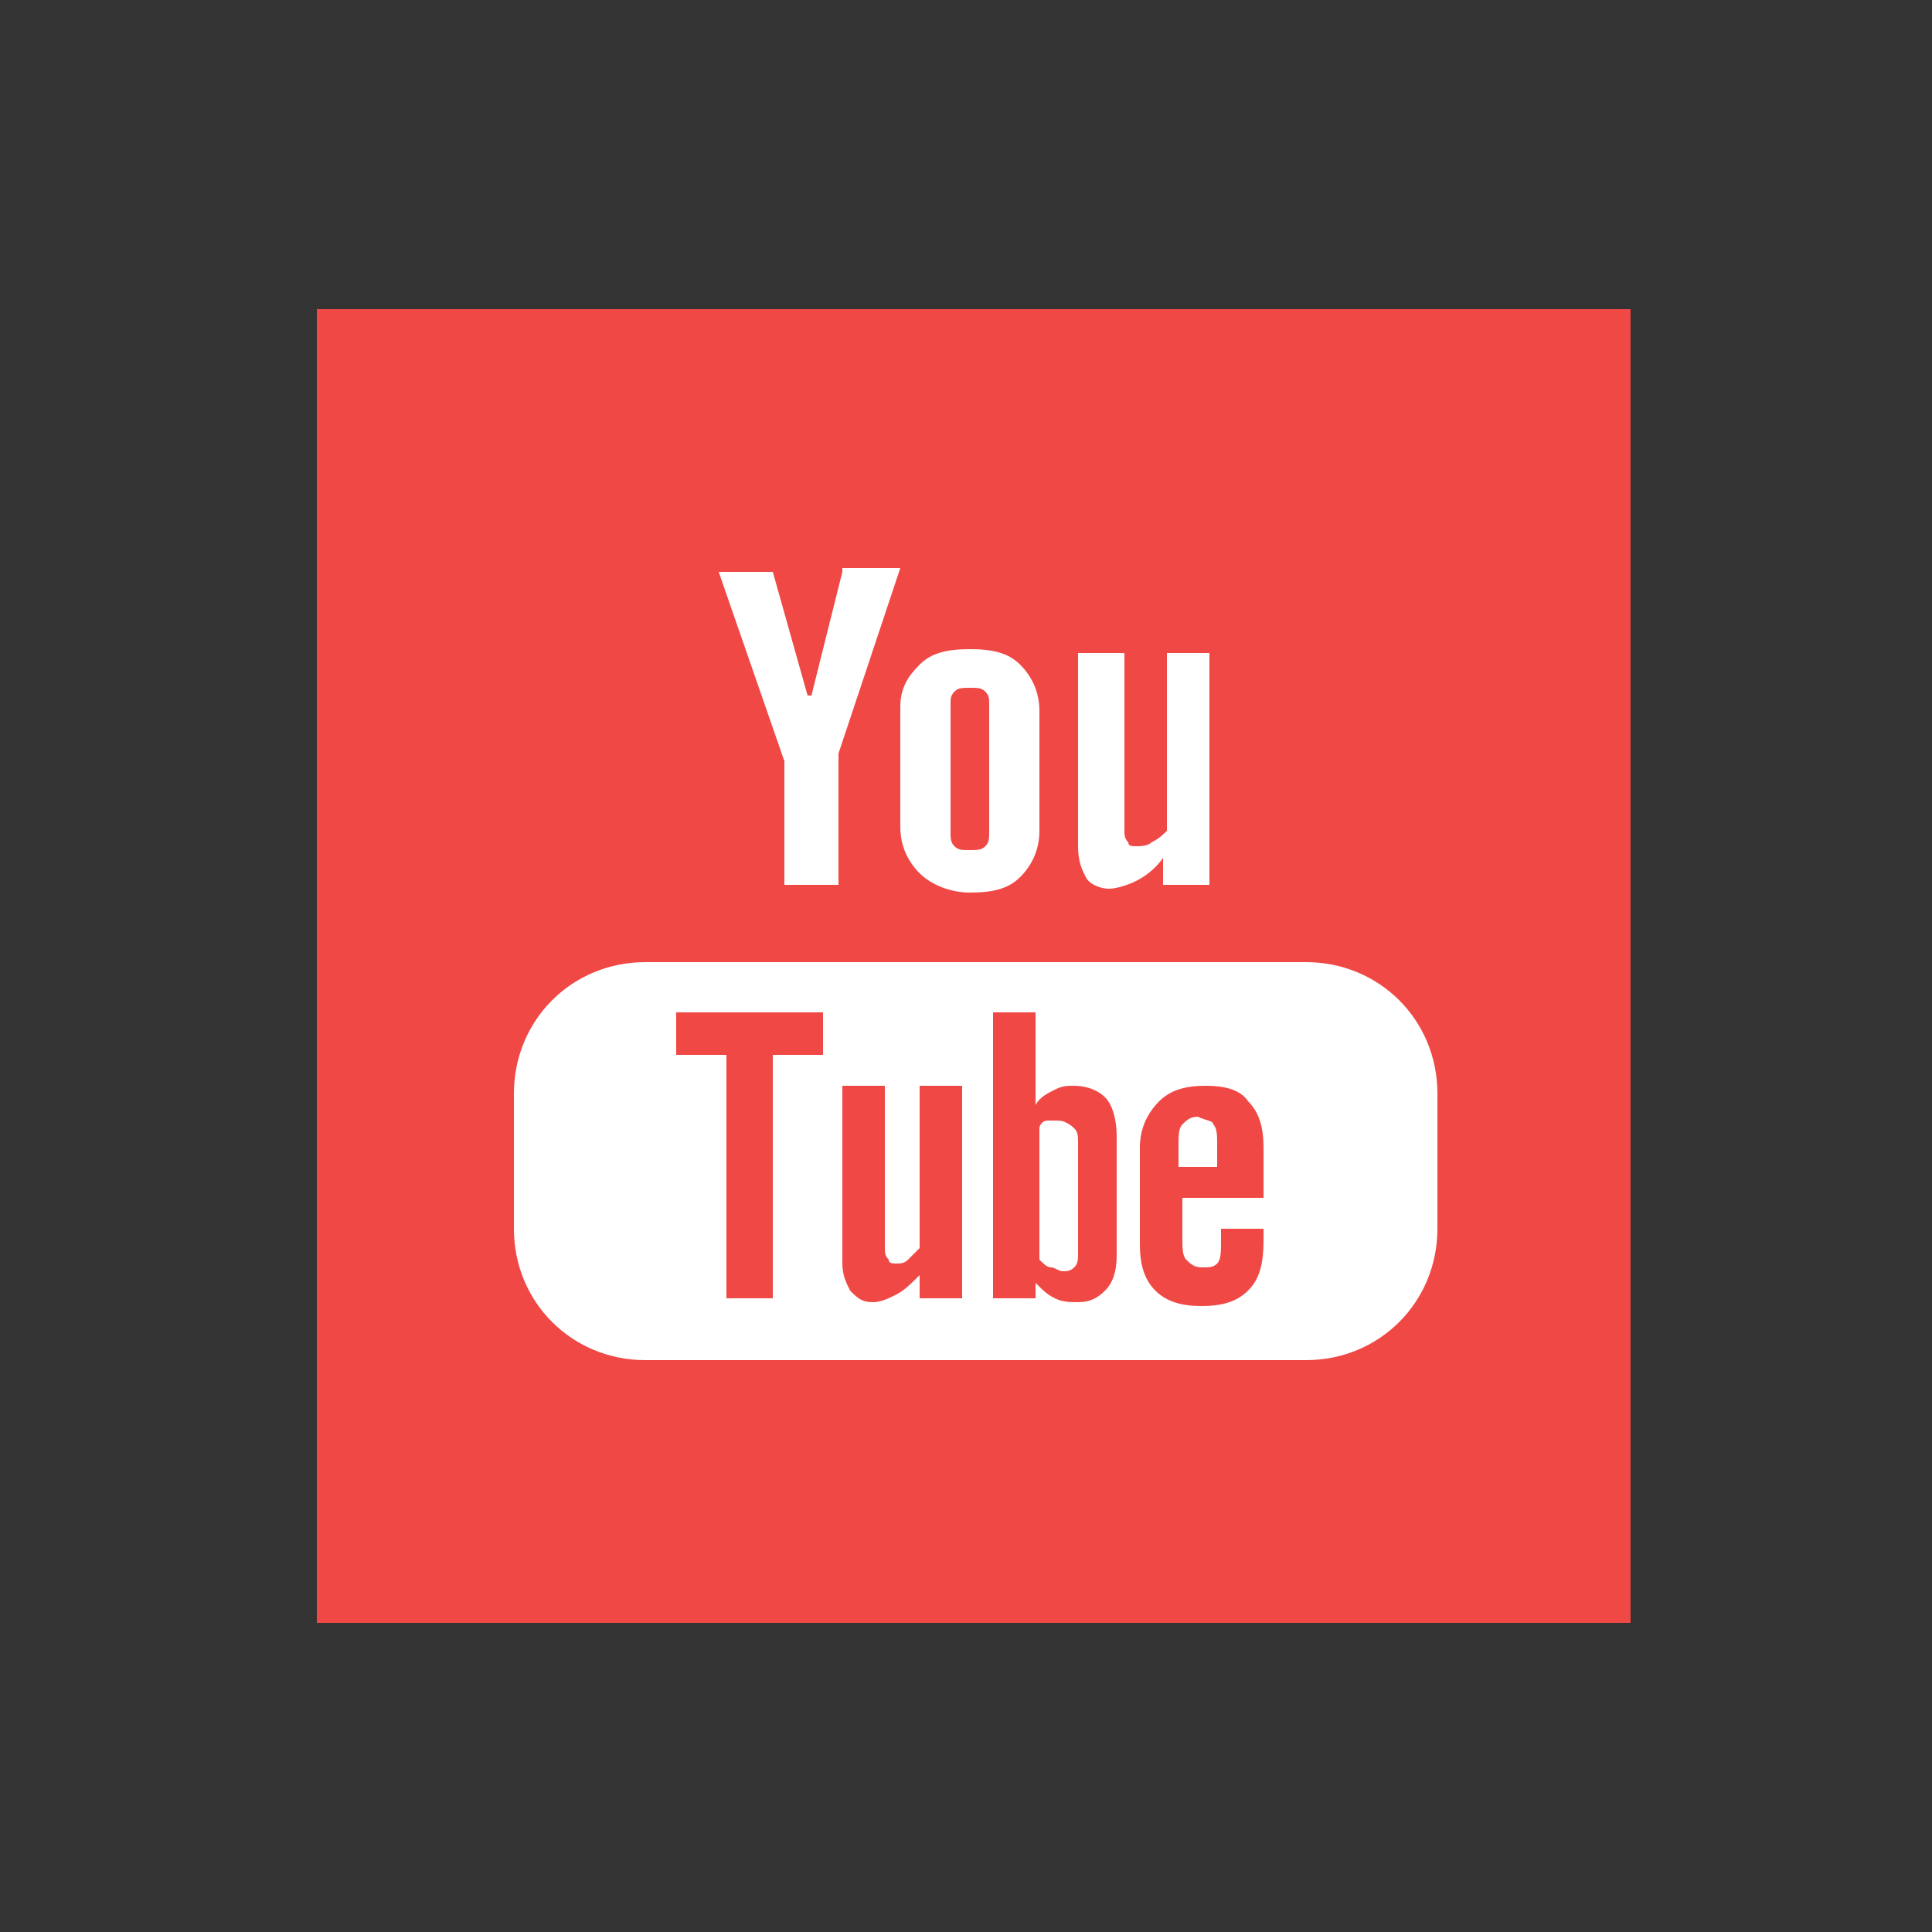 <?xml version="1.0" encoding="utf-8"?>
<!-- Generator: Adobe Illustrator 19.1.0, SVG Export Plug-In . SVG Version: 6.00 Build 0)  -->
<svg version="1.1" id="Capa_1" xmlns="http://www.w3.org/2000/svg" xmlns:xlink="http://www.w3.org/1999/xlink" x="0px" y="0px"
	 viewBox="0 0 50 50" style="enable-background:new 0 0 50 50;" xml:space="preserve">
<rect x="0" y="0" width="50" height="50" fill="#333333" stroke="none"/>
<style type="text/css">
	.st0{fill:#EF4845;}
	.st1{fill:#FFFFFF;}
</style>
<rect x="8.2" y="8" class="st0" width="34" height="34"/>
<path class="st1" d="M30.2,16.9v4.6c-0.1,0.1-0.2,0.2-0.4,0.3c-0.1,0.1-0.3,0.1-0.4,0.1c-0.1,0-0.2,0-0.2-0.1
	c-0.1-0.1-0.1-0.2-0.1-0.3v-4.6h-1.2v5c0,0.4,0.1,0.6,0.2,0.8c0.1,0.2,0.4,0.3,0.6,0.3c0.2,0,0.5-0.1,0.7-0.2
	c0.2-0.1,0.5-0.3,0.7-0.6v0.7h1.2v-6H30.2z M26.4,17.2c-0.3-0.3-0.7-0.4-1.3-0.4c-0.6,0-1,0.1-1.3,0.4c-0.3,0.3-0.5,0.6-0.5,1.1v3.1
	c0,0.5,0.2,0.9,0.5,1.2c0.3,0.3,0.8,0.5,1.3,0.5c0.6,0,1-0.1,1.3-0.4c0.3-0.3,0.5-0.7,0.5-1.2v-3.1C26.9,17.9,26.7,17.5,26.4,17.2z
	 M25.6,21.5c0,0.2,0,0.3-0.1,0.4C25.4,22,25.3,22,25.1,22c-0.2,0-0.3,0-0.4-0.1c-0.1-0.1-0.1-0.2-0.1-0.4v-3.3c0-0.1,0-0.2,0.1-0.3
	c0.1-0.1,0.2-0.1,0.4-0.1c0.2,0,0.3,0,0.4,0.1c0.1,0.1,0.1,0.2,0.1,0.3V21.5z M21.8,14.8L21,18h-0.1L20,14.8h-1.4l1.7,4.9v3.2h1.4
	v-3.4l1.6-4.8H21.8z M31.4,29.1c0.1,0.1,0.1,0.3,0.1,0.5v0.6h-1v-0.6c0-0.2,0-0.4,0.1-0.5c0.1-0.1,0.2-0.2,0.4-0.2
	C31.2,29,31.4,29,31.4,29.1z M27.6,29.1C27.6,29,27.4,29,27.3,29c-0.1,0-0.2,0-0.2,0c-0.1,0-0.2,0.1-0.2,0.2v3.4
	c0.1,0.1,0.2,0.2,0.3,0.2c0.1,0,0.2,0.1,0.3,0.1c0.1,0,0.2,0,0.3-0.1c0.1-0.1,0.1-0.2,0.1-0.4v-2.8C27.8,29.3,27.7,29.2,27.6,29.1z
	 M27.6,29.1C27.6,29,27.4,29,27.3,29c-0.1,0-0.2,0-0.2,0c-0.1,0-0.2,0.1-0.2,0.2v3.4c0.1,0.1,0.2,0.2,0.3,0.2c0.1,0,0.2,0.1,0.3,0.1
	c0.1,0,0.2,0,0.3-0.1c0.1-0.1,0.1-0.2,0.1-0.4v-2.8C27.8,29.3,27.7,29.2,27.6,29.1z M33.8,24.9H16.7c-1.9,0-3.4,1.5-3.4,3.4v3.5
	c0,1.9,1.5,3.4,3.4,3.4h17.1c1.9,0,3.4-1.5,3.4-3.4v-3.5C37.2,26.4,35.7,24.9,33.8,24.9z M21.3,27.3H20v6.3h-1.2v-6.3h-1.3v-1.1h3.8
	V27.3z M24.9,33.6h-1.1V33c-0.2,0.2-0.4,0.4-0.6,0.5c-0.2,0.1-0.4,0.2-0.6,0.2c-0.3,0-0.4-0.1-0.6-0.3c-0.1-0.2-0.2-0.4-0.2-0.7
	v-4.6h1.1v4.2c0,0.1,0,0.2,0.1,0.3c0,0.1,0.1,0.1,0.2,0.1c0.1,0,0.2,0,0.3-0.1c0.1-0.1,0.2-0.2,0.3-0.3v-4.2h1.1V33.6z M28.9,32.5
	c0,0.4-0.1,0.7-0.3,0.9c-0.2,0.2-0.4,0.3-0.7,0.3c-0.2,0-0.4,0-0.6-0.1c-0.2-0.1-0.3-0.2-0.5-0.4v0.4h-1.1v-7.4h1.1v2.4
	c0.1-0.2,0.3-0.3,0.5-0.4c0.2-0.1,0.3-0.1,0.5-0.1c0.3,0,0.6,0.1,0.8,0.3c0.2,0.2,0.3,0.6,0.3,1V32.5z M32.7,31h-2.1v1
	c0,0.3,0,0.5,0.1,0.6c0.1,0.1,0.2,0.2,0.4,0.2c0.2,0,0.3,0,0.4-0.1c0.1-0.1,0.1-0.3,0.1-0.6v-0.3h1.1v0.3c0,0.6-0.1,1-0.4,1.3
	c-0.3,0.3-0.7,0.4-1.2,0.4c-0.5,0-0.9-0.1-1.2-0.4c-0.3-0.3-0.4-0.7-0.4-1.2v-2.5c0-0.5,0.2-0.9,0.5-1.2c0.3-0.3,0.7-0.4,1.2-0.4
	c0.5,0,0.9,0.1,1.1,0.4c0.3,0.3,0.4,0.7,0.4,1.2V31z M27.3,29c-0.1,0-0.2,0-0.2,0c-0.1,0-0.2,0.1-0.2,0.2v3.4
	c0.1,0.1,0.2,0.2,0.3,0.2c0.1,0,0.2,0.1,0.3,0.1c0.1,0,0.2,0,0.3-0.1c0.1-0.1,0.1-0.2,0.1-0.4v-2.8c0-0.2,0-0.3-0.1-0.4
	C27.6,29,27.4,29,27.3,29z M27.6,29.1C27.6,29,27.4,29,27.3,29c-0.1,0-0.2,0-0.2,0c-0.1,0-0.2,0.1-0.2,0.2v3.4
	c0.1,0.1,0.2,0.2,0.3,0.2c0.1,0,0.2,0.1,0.3,0.1c0.1,0,0.2,0,0.3-0.1c0.1-0.1,0.1-0.2,0.1-0.4v-2.8C27.8,29.3,27.7,29.2,27.6,29.1z
	 M27.6,29.1C27.6,29,27.4,29,27.3,29c-0.1,0-0.2,0-0.2,0c-0.1,0-0.2,0.1-0.2,0.2v3.4c0.1,0.1,0.2,0.2,0.3,0.2c0.1,0,0.2,0.1,0.3,0.1
	c0.1,0,0.2,0,0.3-0.1c0.1-0.1,0.1-0.2,0.1-0.4v-2.8C27.8,29.3,27.7,29.2,27.6,29.1z"/>
</svg>
